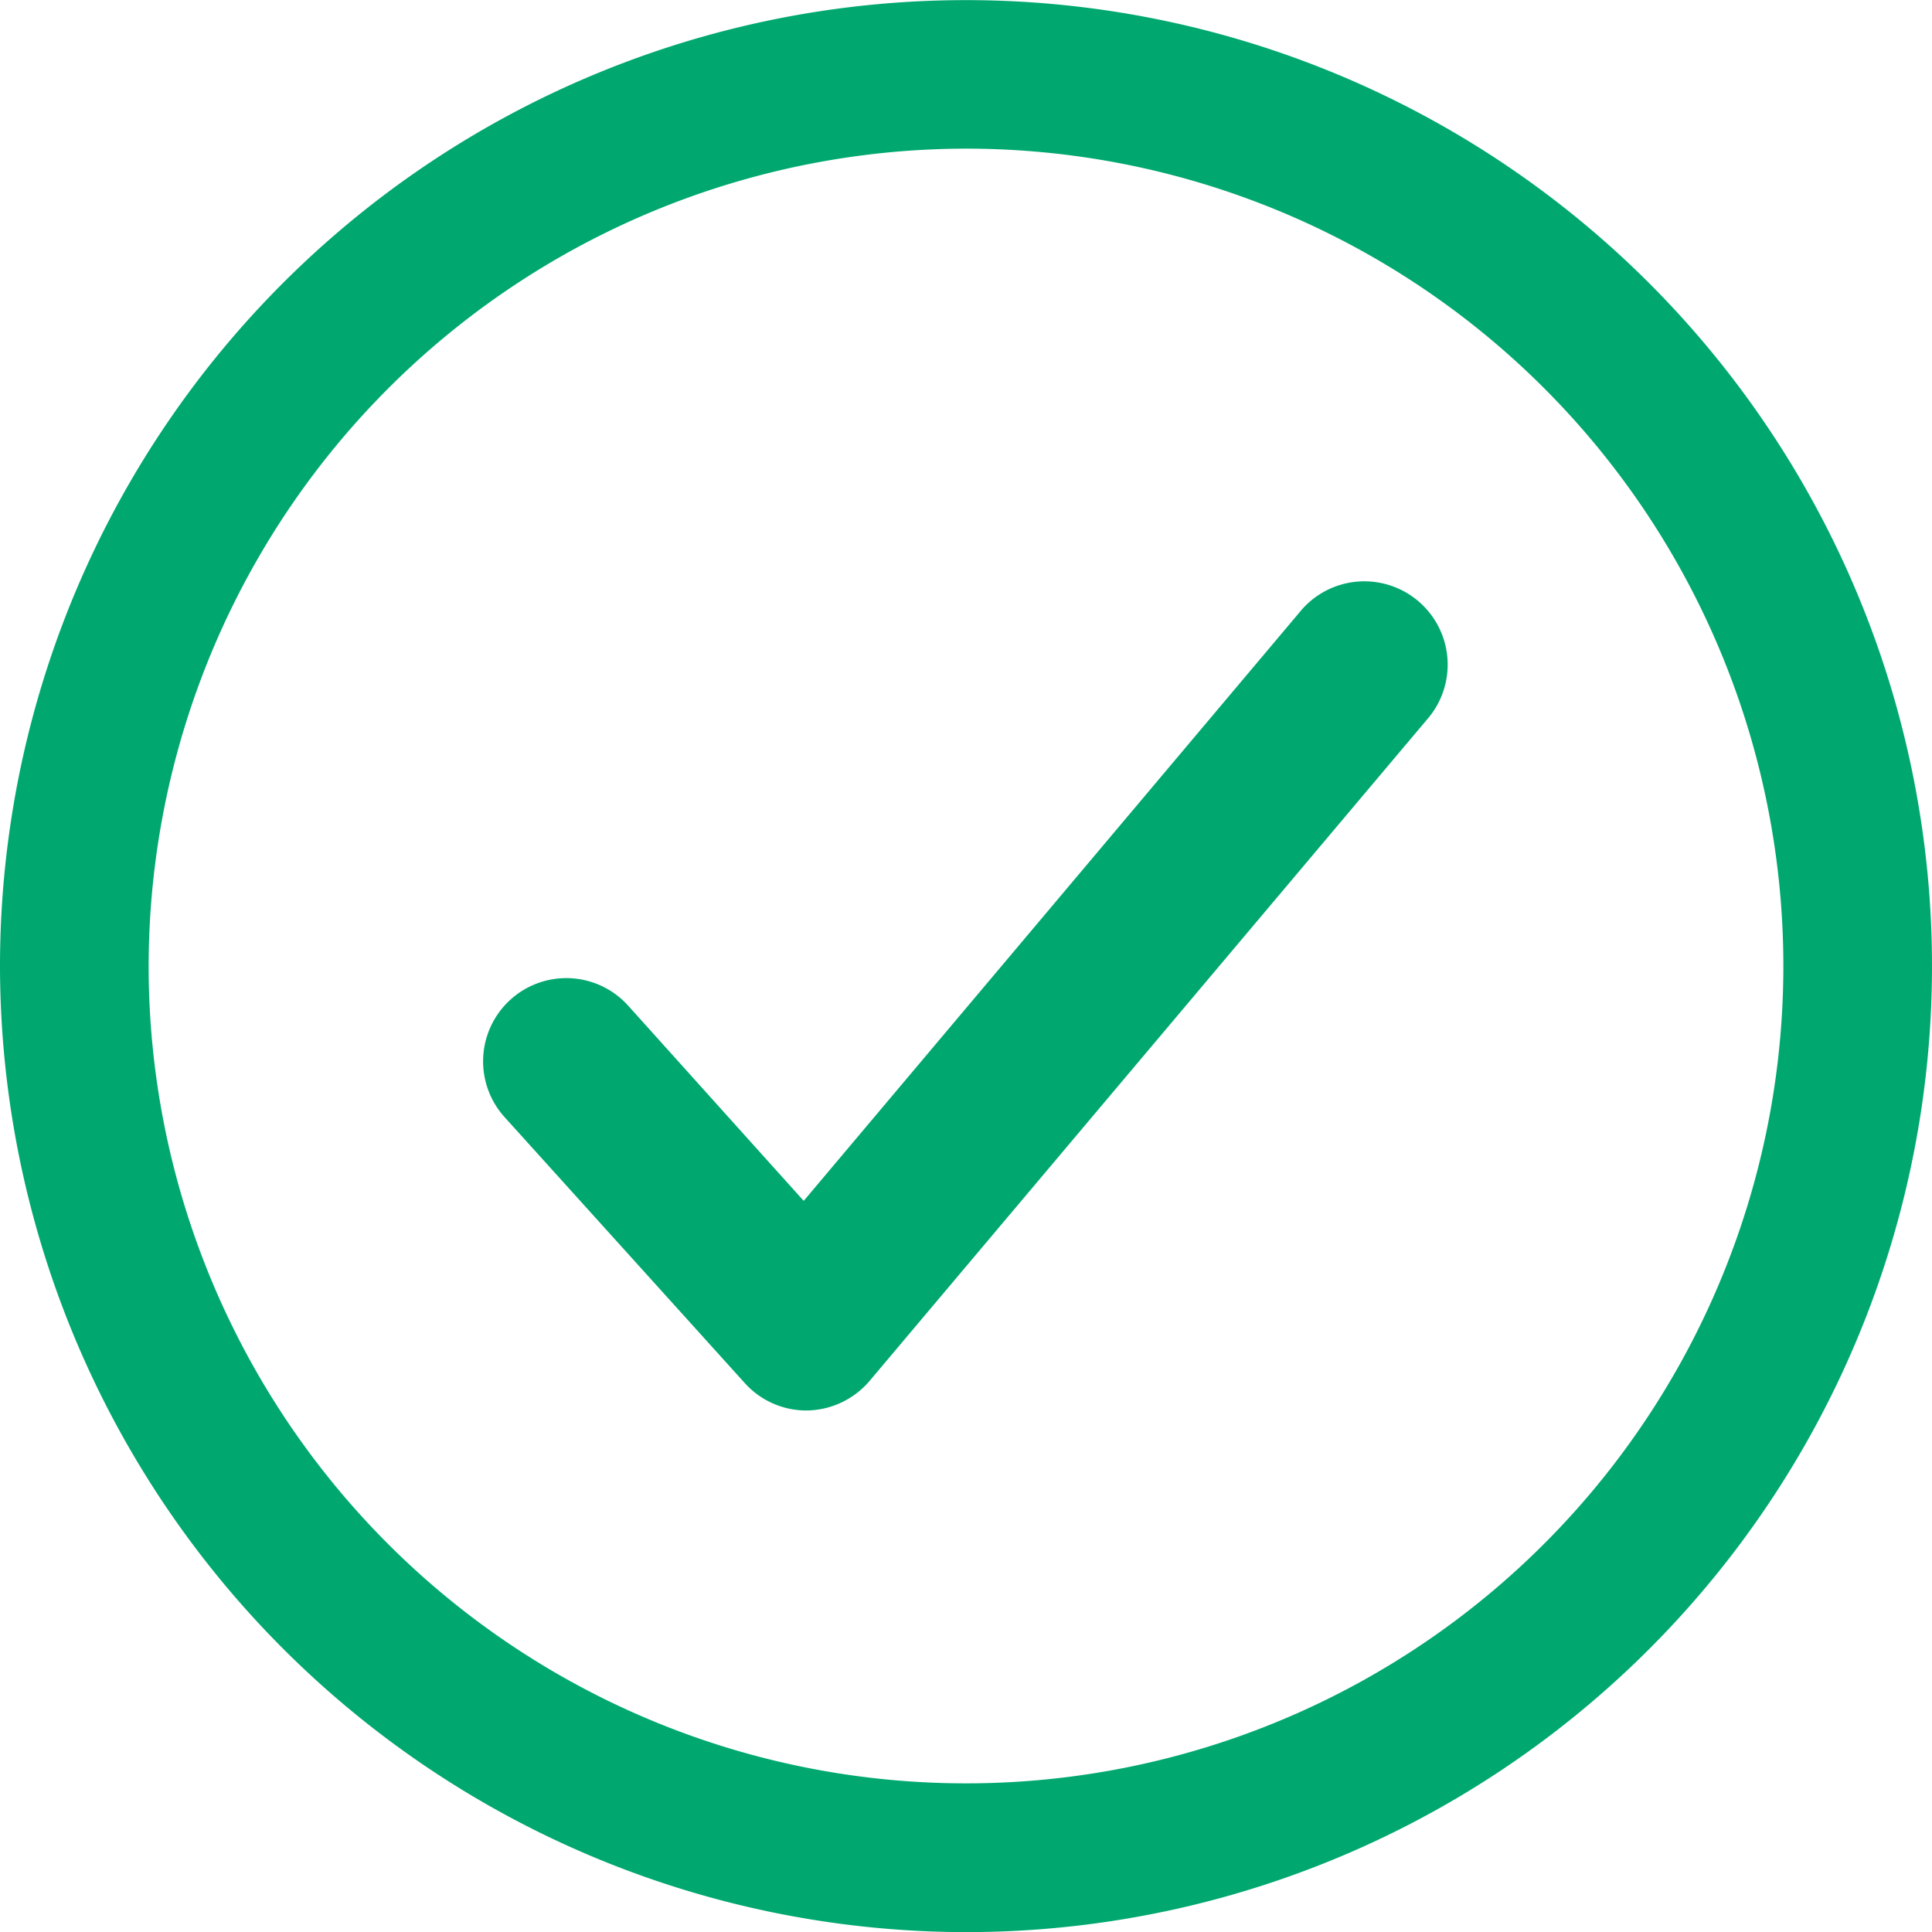 <svg xmlns="http://www.w3.org/2000/svg" width="16" height="16.001" viewBox="0 0 16 16.001">
  <path id="Ic-Check" d="M0,8a8,8,0,1,1,8,8A8.009,8.009,0,0,1,0,8ZM1.231,8A6.769,6.769,0,1,0,8,1.23,6.777,6.777,0,0,0,1.231,8ZM6.677,11.68a.686.686,0,0,1-.51-.228l-1.987-2.2A.689.689,0,1,1,5.2,8.325L6.656,9.944l4.128-4.9a.69.69,0,0,1,1.054.89L7.2,11.437a.694.694,0,0,1-.515.243Z" transform="translate(0 0.001)" fill="#00a870"/>
</svg>
